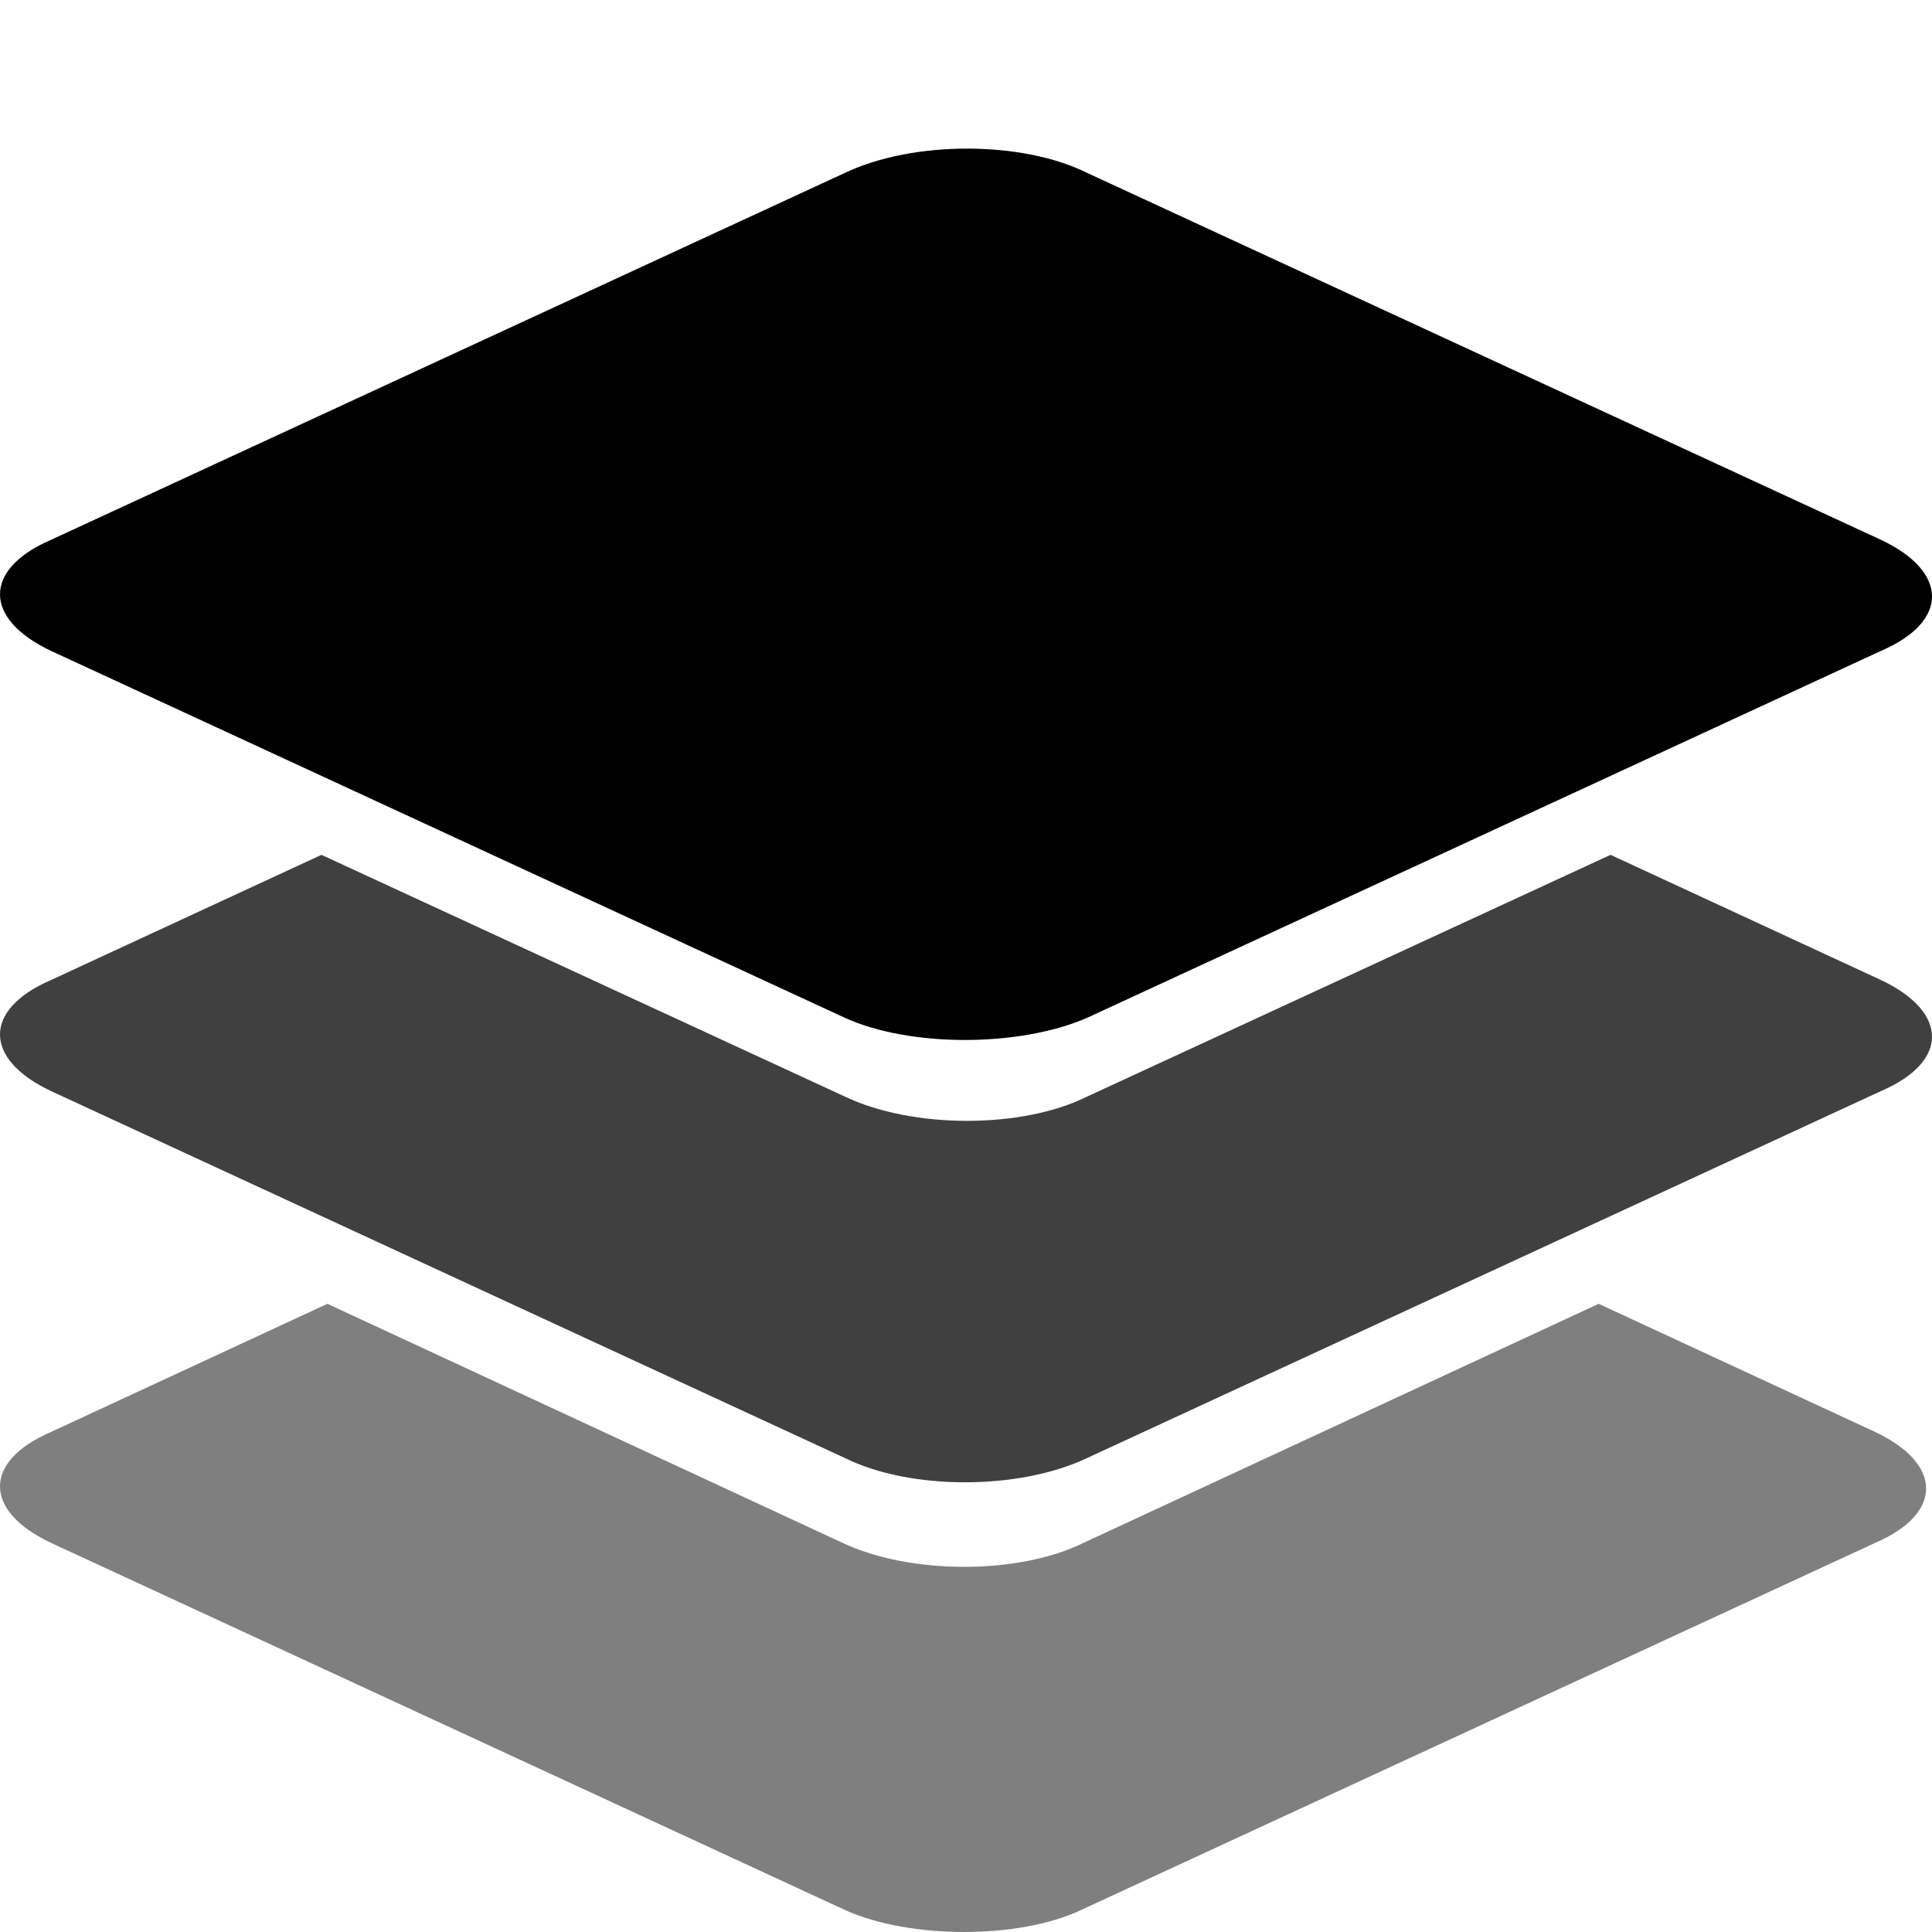 <svg width="13" height="13" viewBox="0 0 13 13" fill="none" xmlns="http://www.w3.org/2000/svg">
<path fill-rule="evenodd" clip-rule="evenodd" d="M5.688 12.853L0.342 10.381C-0.114 10.166 -0.114 9.832 0.342 9.636L2.203 8.773L5.668 10.381C6.124 10.597 6.856 10.597 7.292 10.381L10.757 8.773L12.619 9.636C13.074 9.852 13.074 10.185 12.619 10.381L7.272 12.853C6.856 13.049 6.124 13.049 5.688 12.853Z" fill="black" fill-opacity="0.5"/>
<path fill-rule="evenodd" clip-rule="evenodd" d="M5.688 9.812L0.342 7.341C-0.114 7.125 -0.114 6.792 0.342 6.595L2.163 5.752L5.688 7.38C6.144 7.596 6.876 7.596 7.312 7.38L10.837 5.752L12.658 6.595C13.114 6.811 13.114 7.145 12.658 7.341L7.312 9.812C6.856 10.028 6.124 10.028 5.688 9.812Z" fill="black" fill-opacity="0.75"/>
<path fill-rule="evenodd" clip-rule="evenodd" d="M5.688 6.85L0.342 4.379C-0.114 4.163 -0.114 3.83 0.342 3.633L5.688 1.162C6.144 0.946 6.876 0.946 7.312 1.162L12.658 3.633C13.114 3.849 13.114 4.183 12.658 4.379L7.312 6.85C6.856 7.047 6.124 7.047 5.688 6.85Z" fill="black"/>
</svg>
